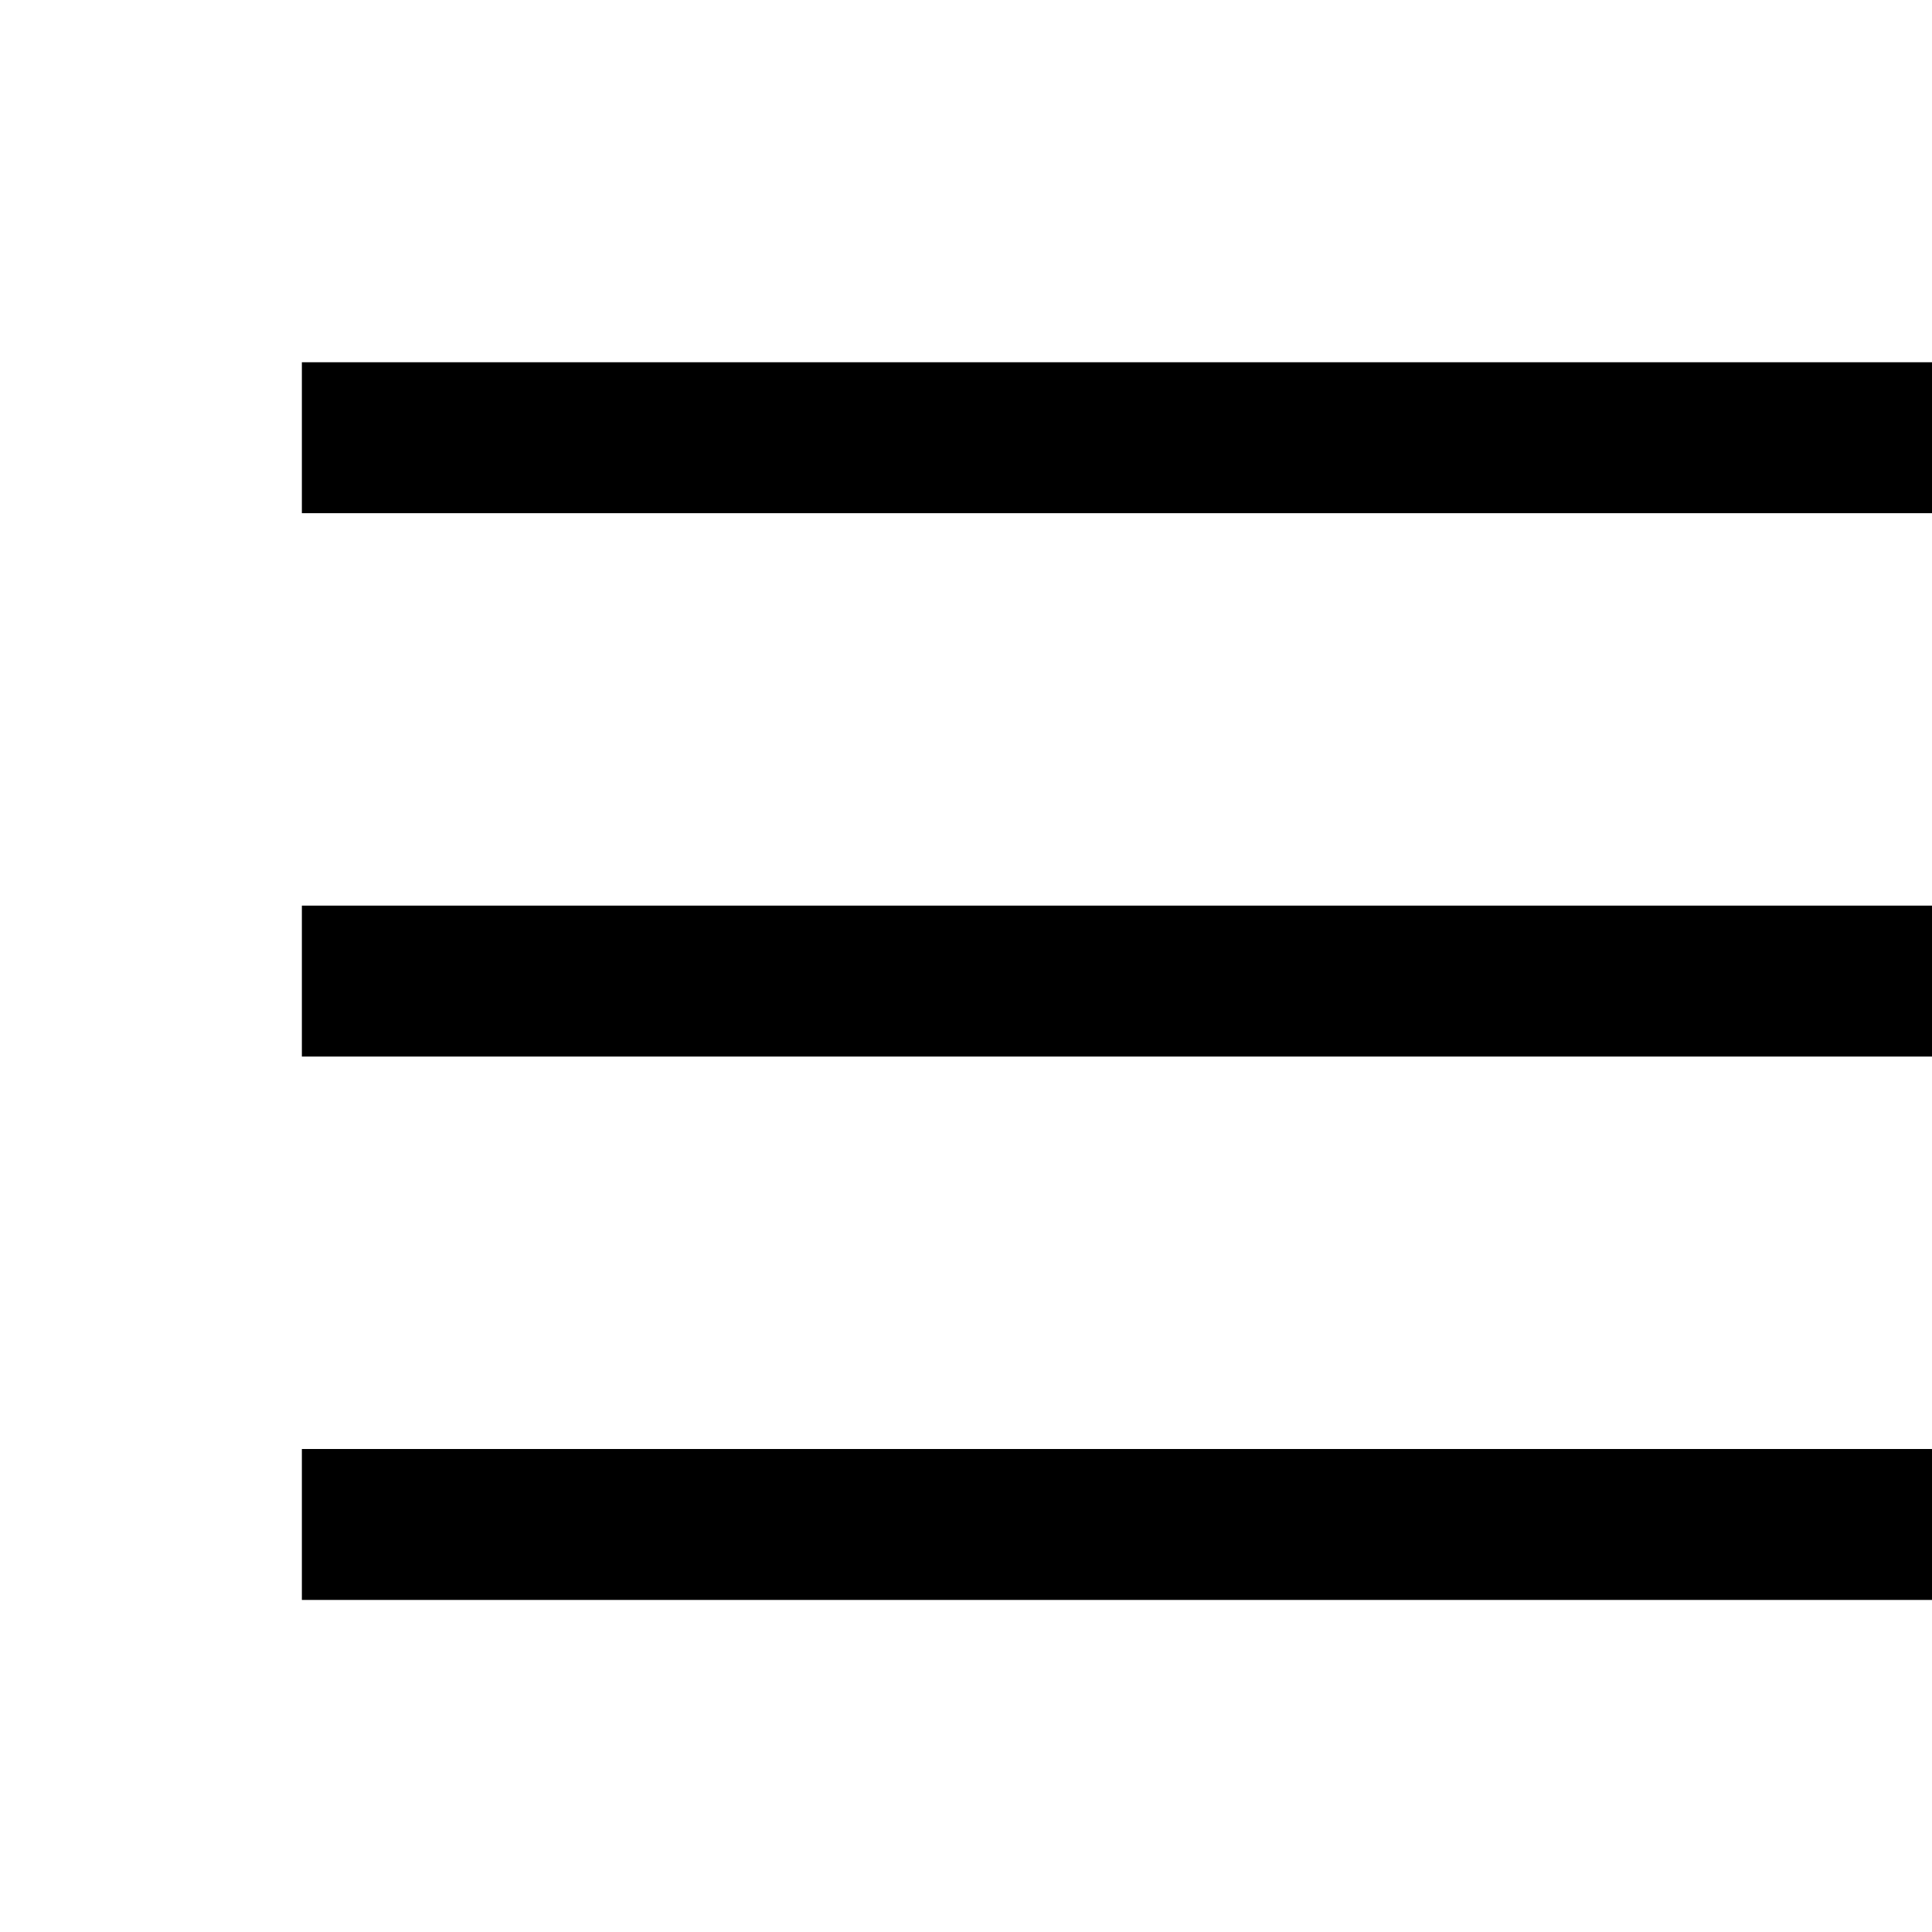 <svg width="32px" height="32px" viewBox="0 0 512 512" xmlns="http://www.w3.org/2000/svg">
  <rect width="500" height="40" x="80" y="96" fill="currentColor" class="ci-primary"/>
  <rect width="500" height="40" x="80" y="240" fill="currentColor" class="ci-primary"/>
  <rect width="500" height="40" x="80" y="384" fill="currentColor" class="ci-primary"/>
</svg>
